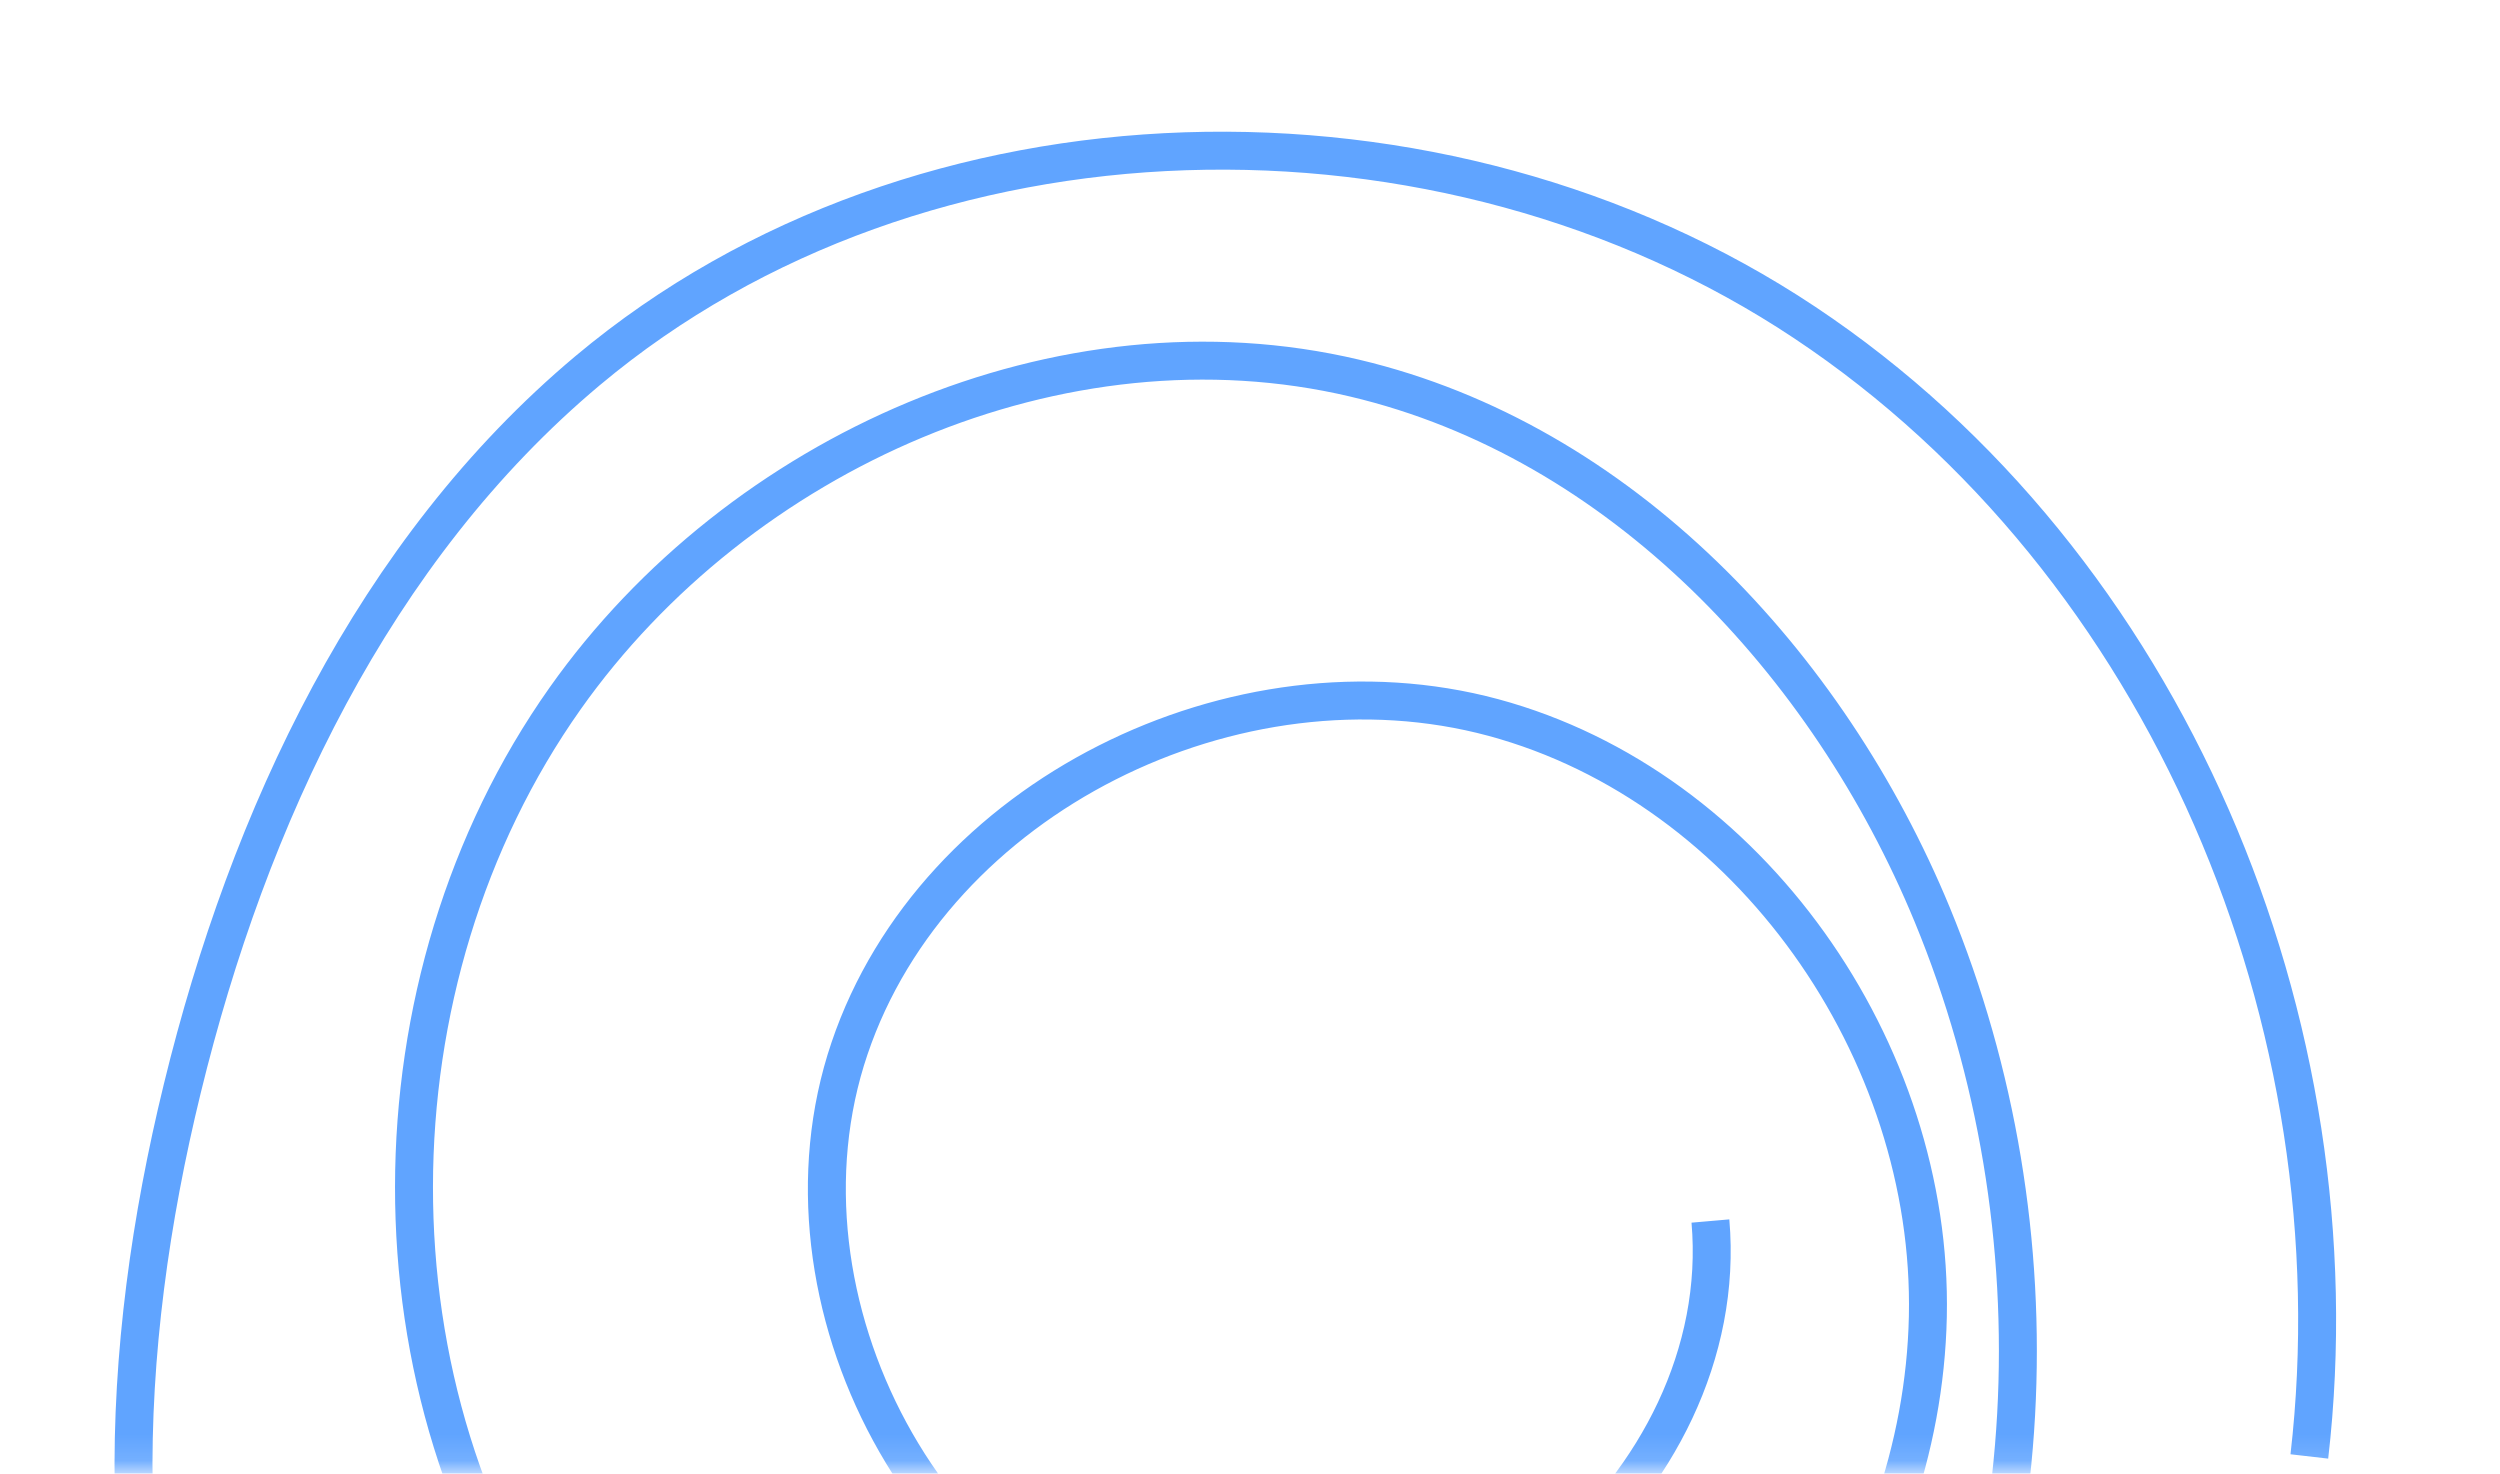 <svg width="95" height="56" fill="none" xmlns="http://www.w3.org/2000/svg"><mask id="a" style="mask-type:luminance" maskUnits="userSpaceOnUse" x="0" y="0" width="96" height="56"><path d="M94.64 55.547H.36V1.277h94.28v54.27z" fill="#fff" stroke="#fff" stroke-width=".721"/></mask><g mask="url(#a)"><path d="M87.755 55.345C89.651 38.916 82.35 21.42 68.58 12.257c-13.77-9.163-33.566-8.802-46.246 1.824-8.14 6.827-12.89 16.963-15.406 27.279-2.415 9.883-2.92 20.654 1.225 29.946C13.43 83.13 26.226 90.98 39.173 90.951c12.948-.03 25.456-7.627 32.009-18.787 6.553-11.167 7.18-25.44 2.242-37.408-3.958-9.58-11.852-18-21.945-20.387-11.145-2.638-23.386 2.812-30.003 12.17-7.606 10.755-7.736 26.384.072 36.996 7.807 10.619 23.133 15.11 35.266 9.97 9.3-3.944 16.228-13.38 16.444-23.473.216-10.1-6.755-20.127-16.509-22.766-9.754-2.631-21.23 3.006-24.467 12.573-3.244 9.566 3.02 21.425 12.897 23.523 9.876 2.105 20.69-6.9 19.817-16.963" stroke="#60A4FF" stroke-width="1.442" stroke-miterlimit="10"/></g></svg>